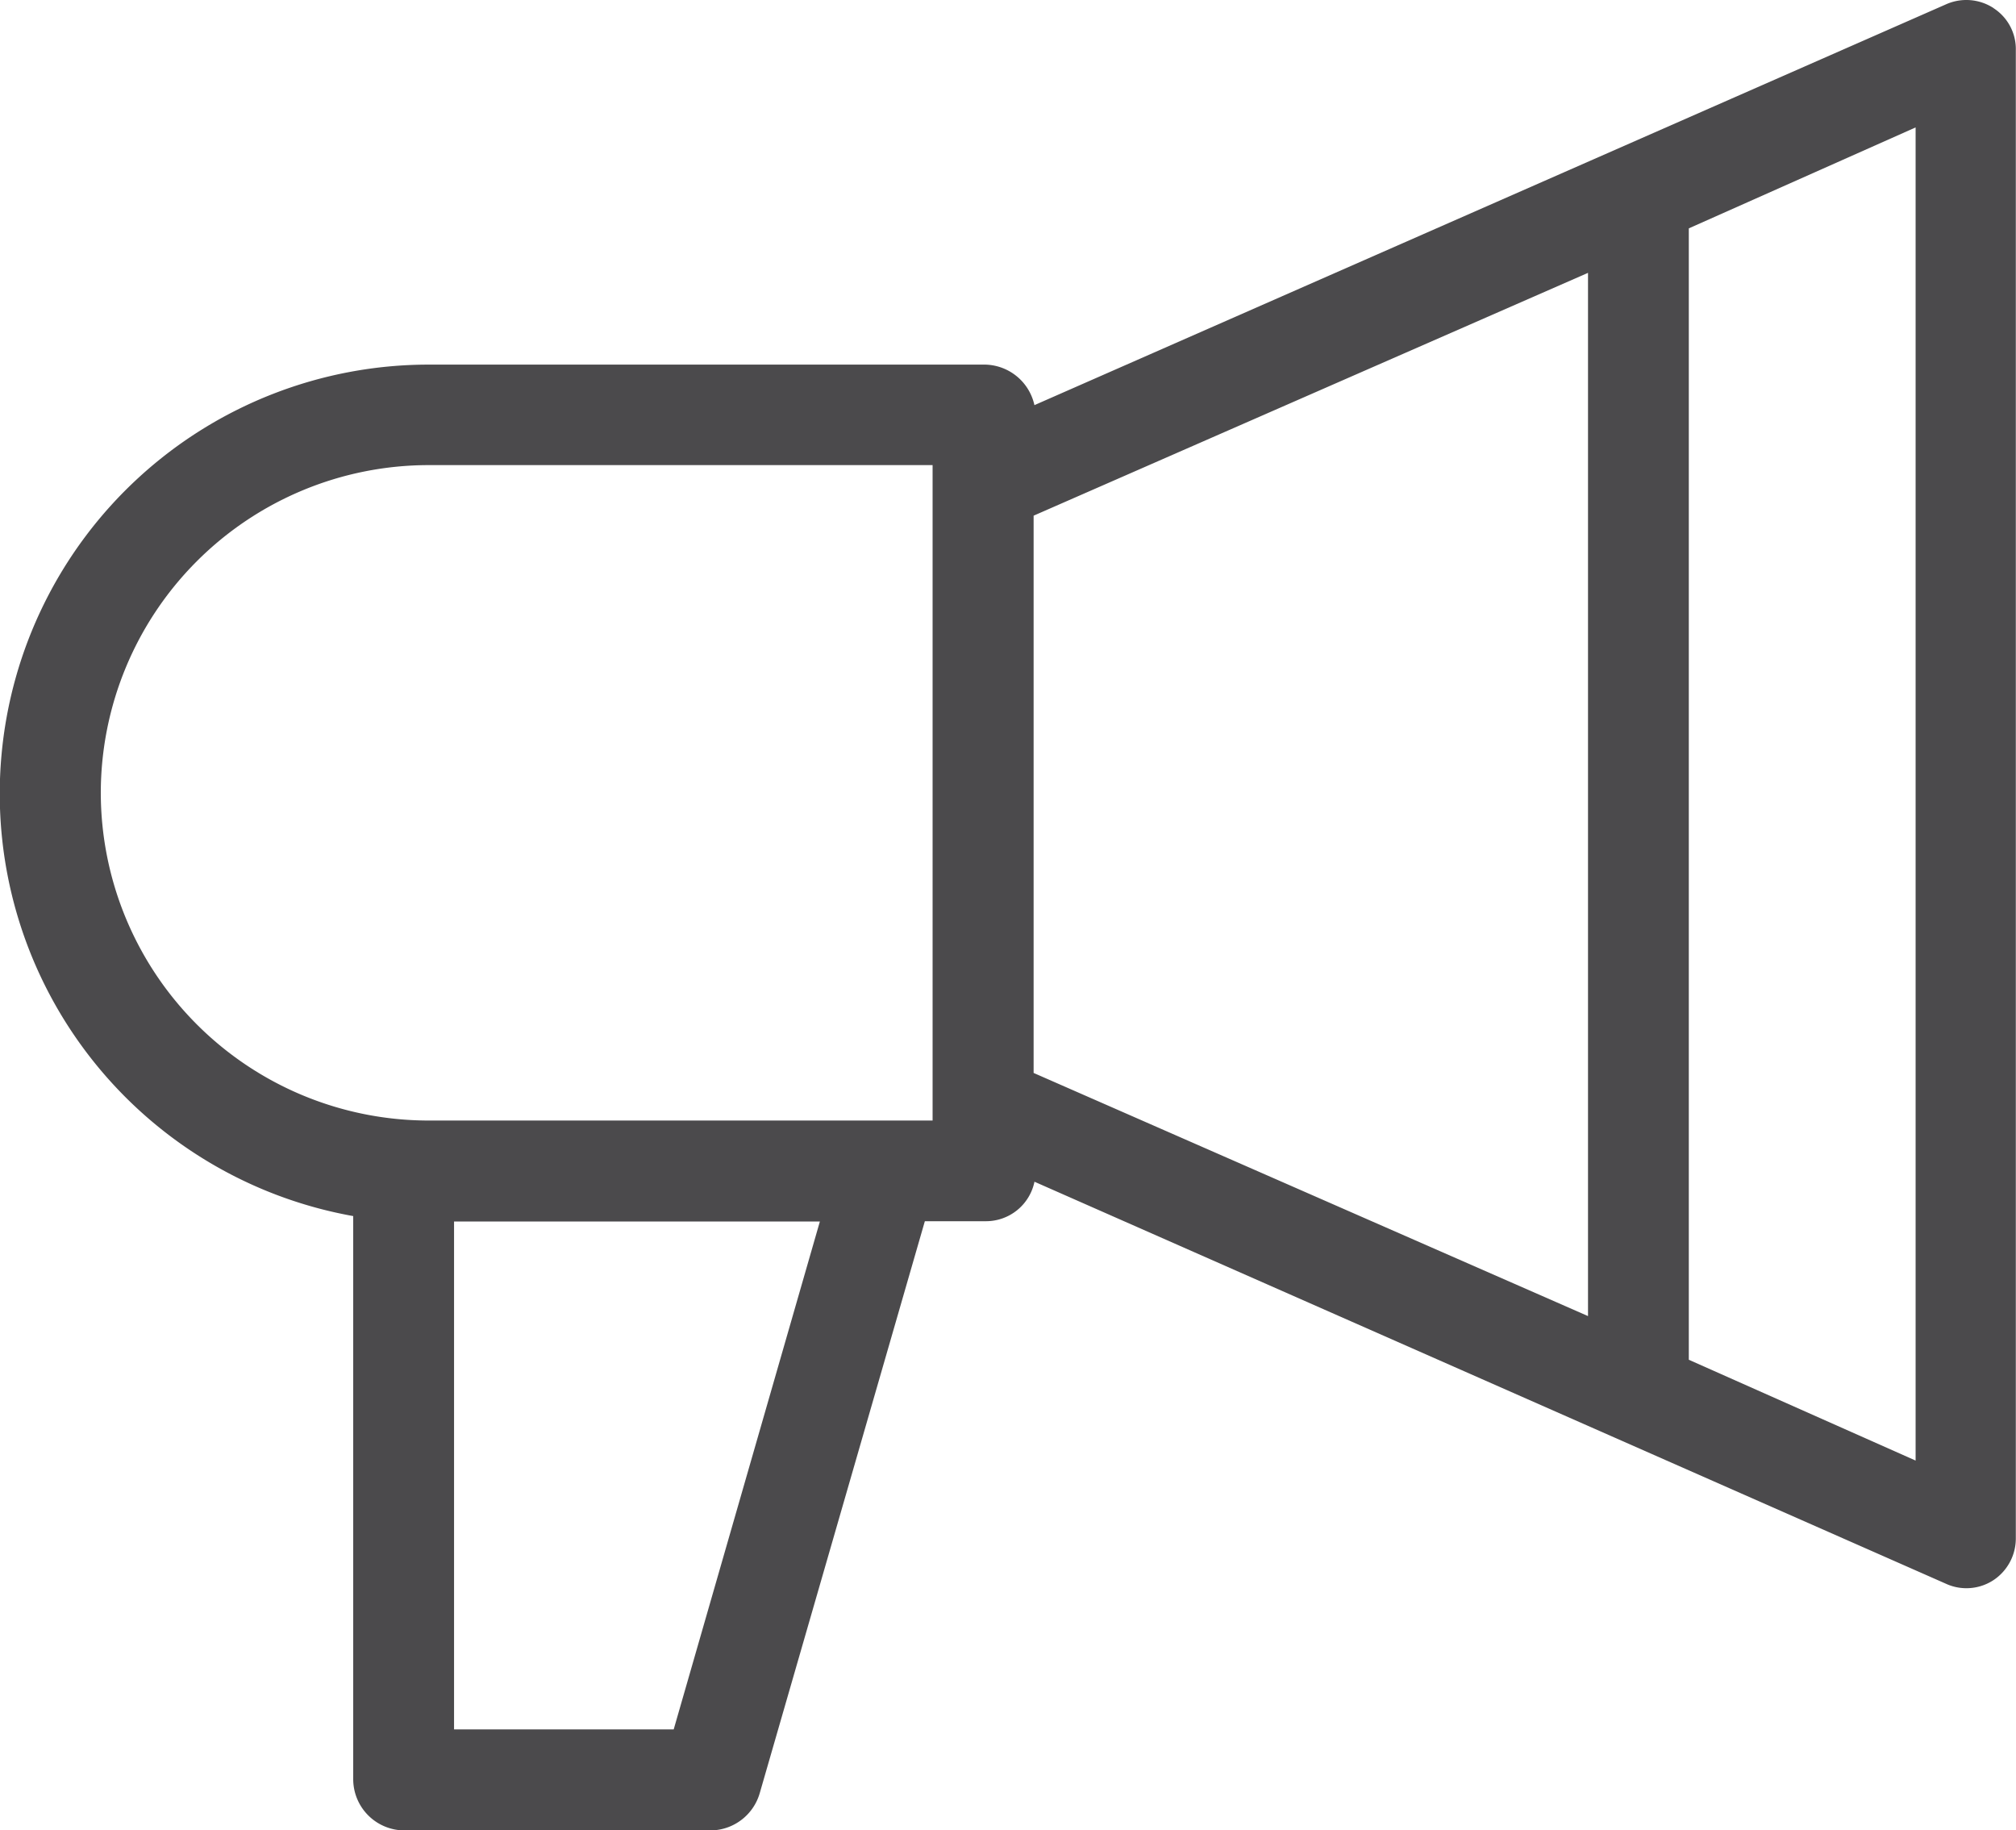 <svg xmlns="http://www.w3.org/2000/svg" width="44.782" height="40.653" viewBox="0 0 44.782 40.653">
  <path id="np_announcement_2143529_E3E7EA" d="M47.392,7.652a1.108,1.108,0,0,0-1.064-.084l-20.245,8.9a1.145,1.145,0,0,0-1.092-.9H12.621a9.53,9.53,0,0,0-1.67,18.911V46.985a1.139,1.139,0,0,0,1.12,1.138h6.838a1.145,1.145,0,0,0,1.073-.83l3.667-12.7h1.343a1.1,1.1,0,0,0,1.092-.877l20.245,8.928a1.082,1.082,0,0,0,.448.1,1.094,1.094,0,0,0,.606-.177,1.111,1.111,0,0,0,.5-.933V8.585a1.081,1.081,0,0,0-.494-.933ZM26.065,18.923,38.38,13.53V36.7L26.065,31.3ZM5.344,25.08A7.286,7.286,0,0,1,12.621,17.8h11.2V32.357h-11.2A7.286,7.286,0,0,1,5.344,25.08Zm12.726,20.8H13.191V34.6h8.126Zm27.587-5.971-5.038-2.239V12.542L45.657,10.3Z" transform="translate(-3.105 -7.47)" fill="#4b4a4c"/>
</svg>
